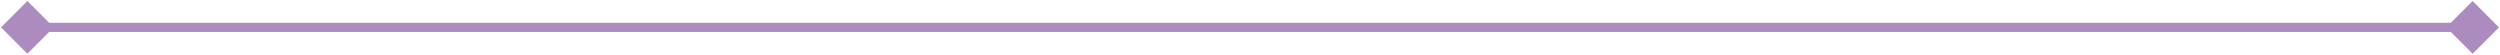<svg xmlns="http://www.w3.org/2000/svg" width="274" height="6" fill="none"><path fill="#AC8BBE" d="M.113 3 3 5.887 5.887 3 3 .113.113 3Zm273.774 0L271 .113 268.113 3 271 5.887 273.887 3ZM3 3.5h268v-1H3v1Z"/></svg>
